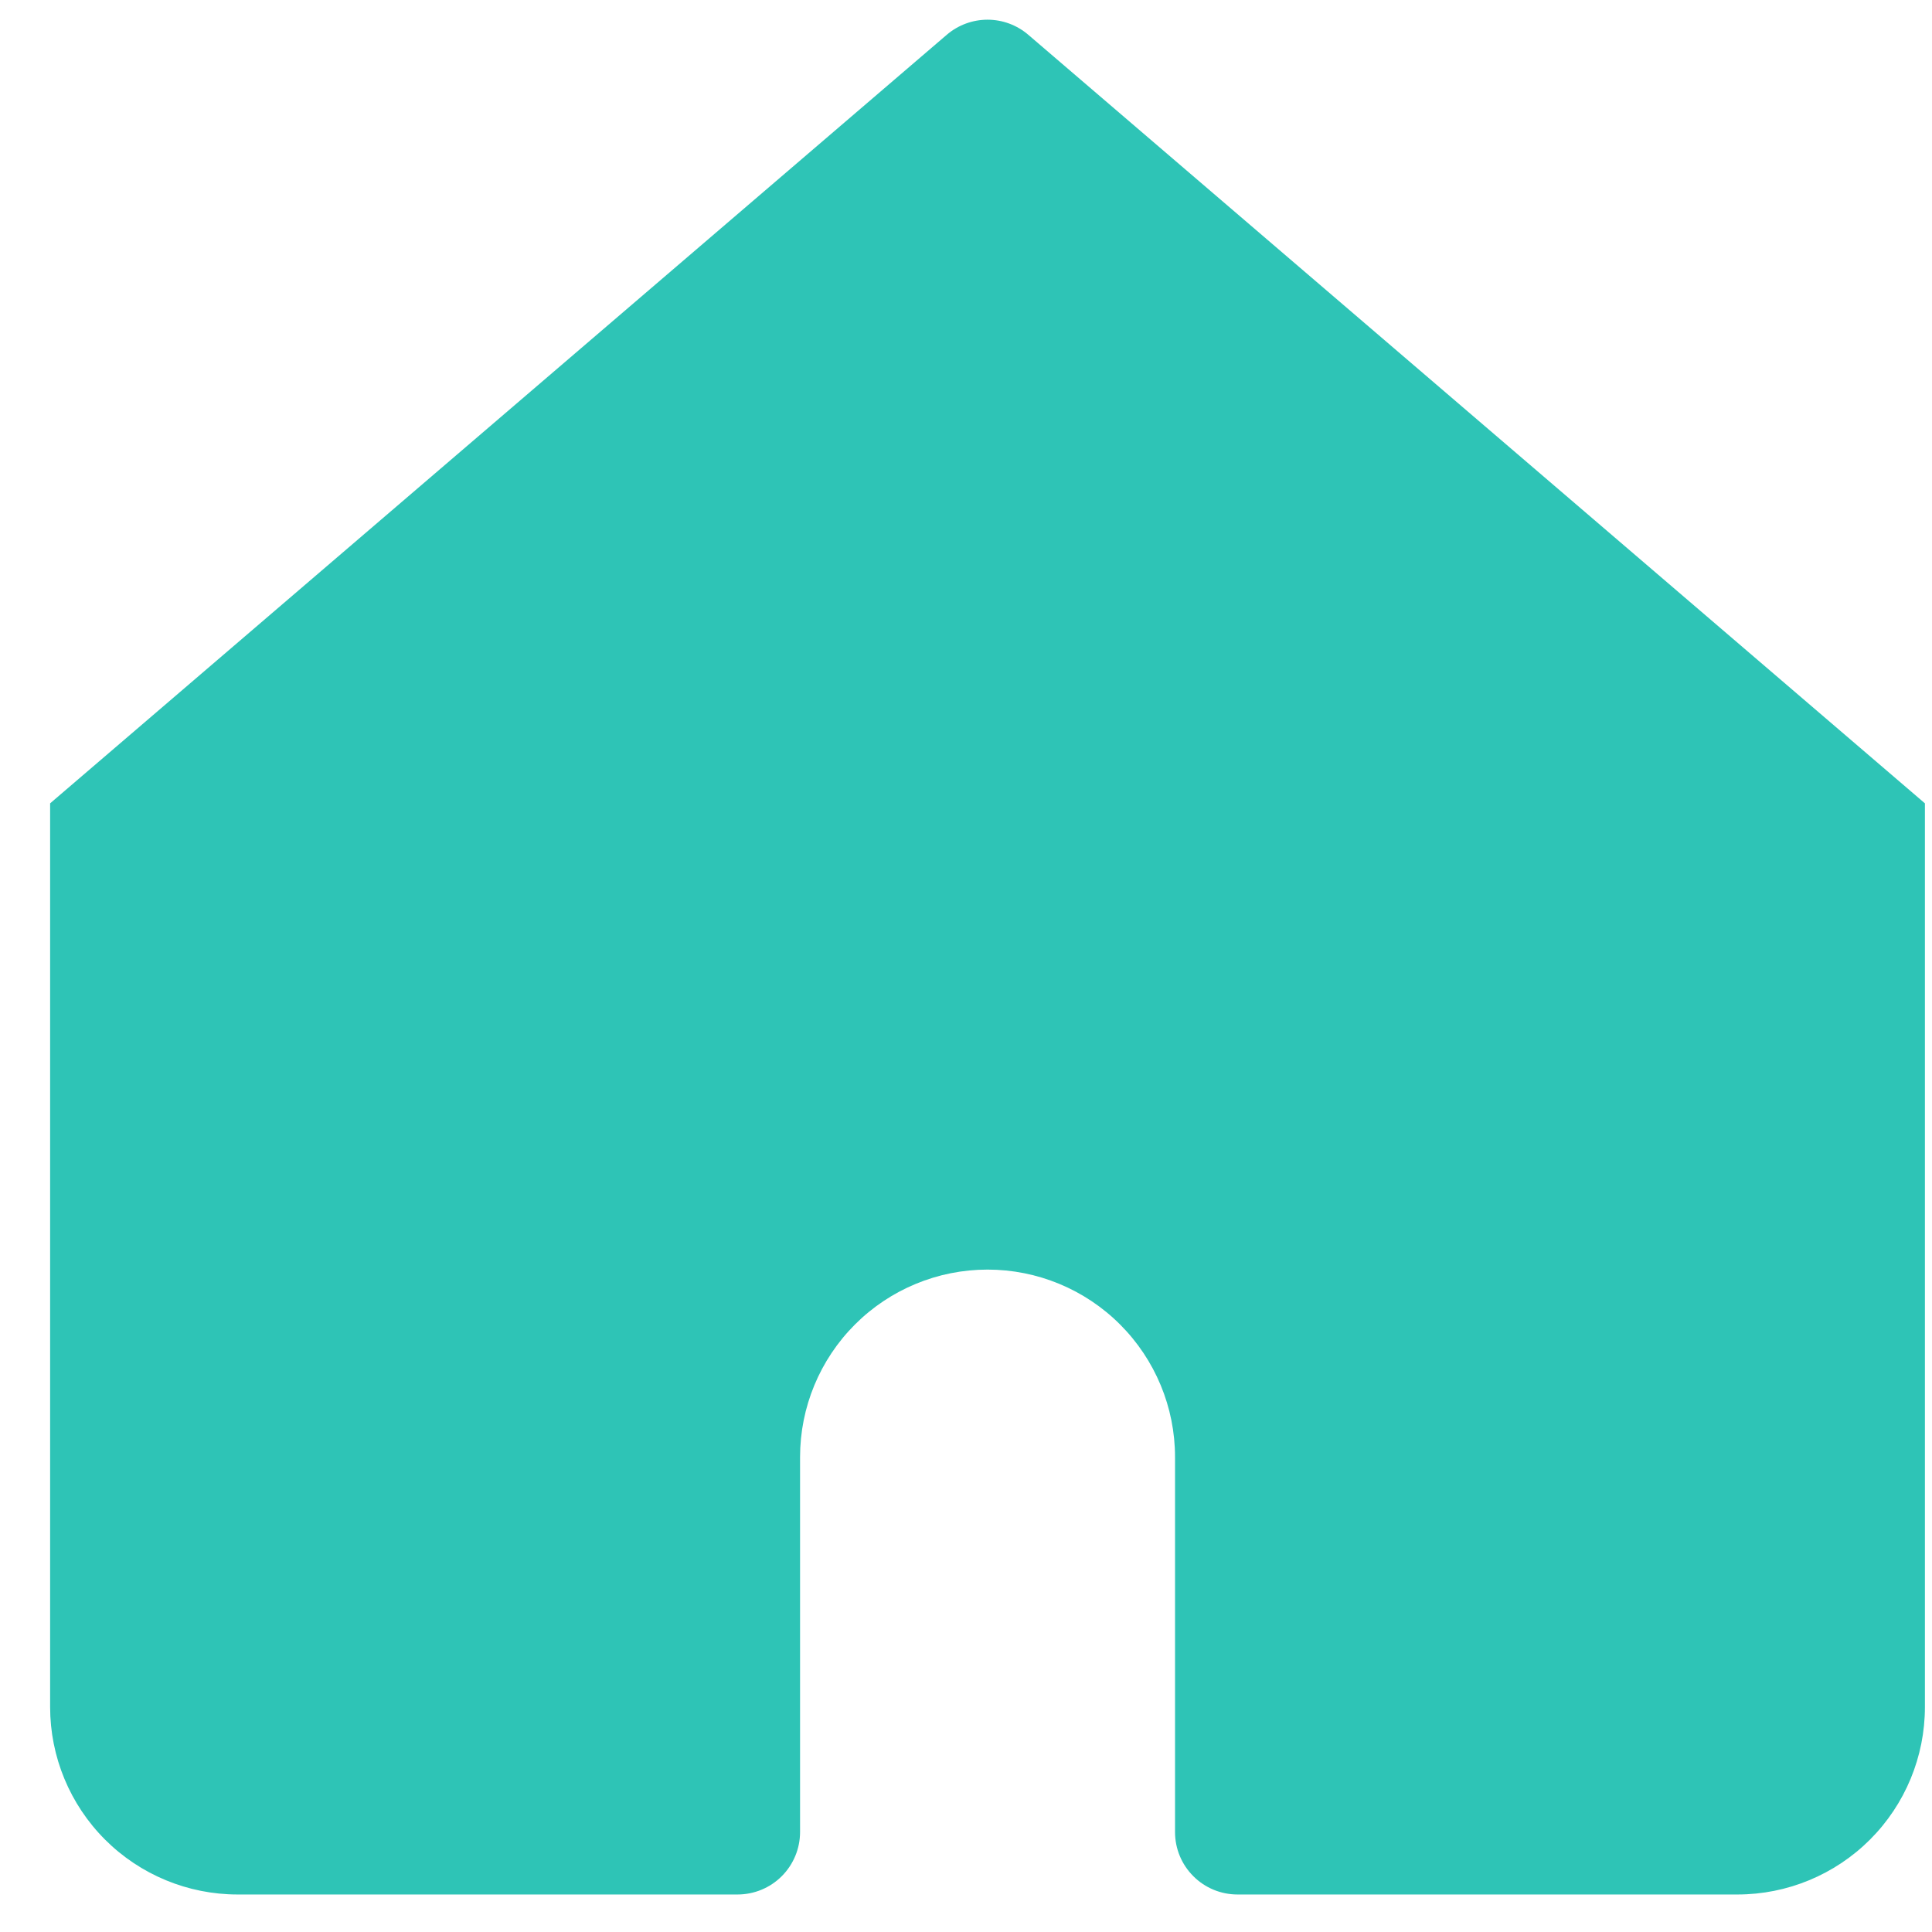 <svg width="36" height="36" viewBox="0 0 36 36" fill="none" xmlns="http://www.w3.org/2000/svg">
<path d="M19.158 0.646C18.947 0.466 18.679 0.367 18.401 0.367C18.124 0.367 17.855 0.466 17.644 0.646L0.934 14.969V31.808C0.934 32.734 1.302 33.623 1.957 34.278C2.612 34.933 3.501 35.301 4.427 35.301H13.743C14.052 35.301 14.348 35.179 14.567 34.96C14.785 34.742 14.908 34.446 14.908 34.137V27.15C14.908 26.223 15.276 25.335 15.931 24.68C16.586 24.025 17.475 23.657 18.401 23.657C19.328 23.657 20.216 24.025 20.871 24.68C21.526 25.335 21.895 26.223 21.895 27.15V34.137C21.895 34.446 22.017 34.742 22.236 34.96C22.454 35.179 22.75 35.301 23.059 35.301H32.375C33.301 35.301 34.19 34.933 34.845 34.278C35.5 33.623 35.868 32.734 35.868 31.808V14.969L19.158 0.646Z" fill="#2EC4B6"/>
</svg>
